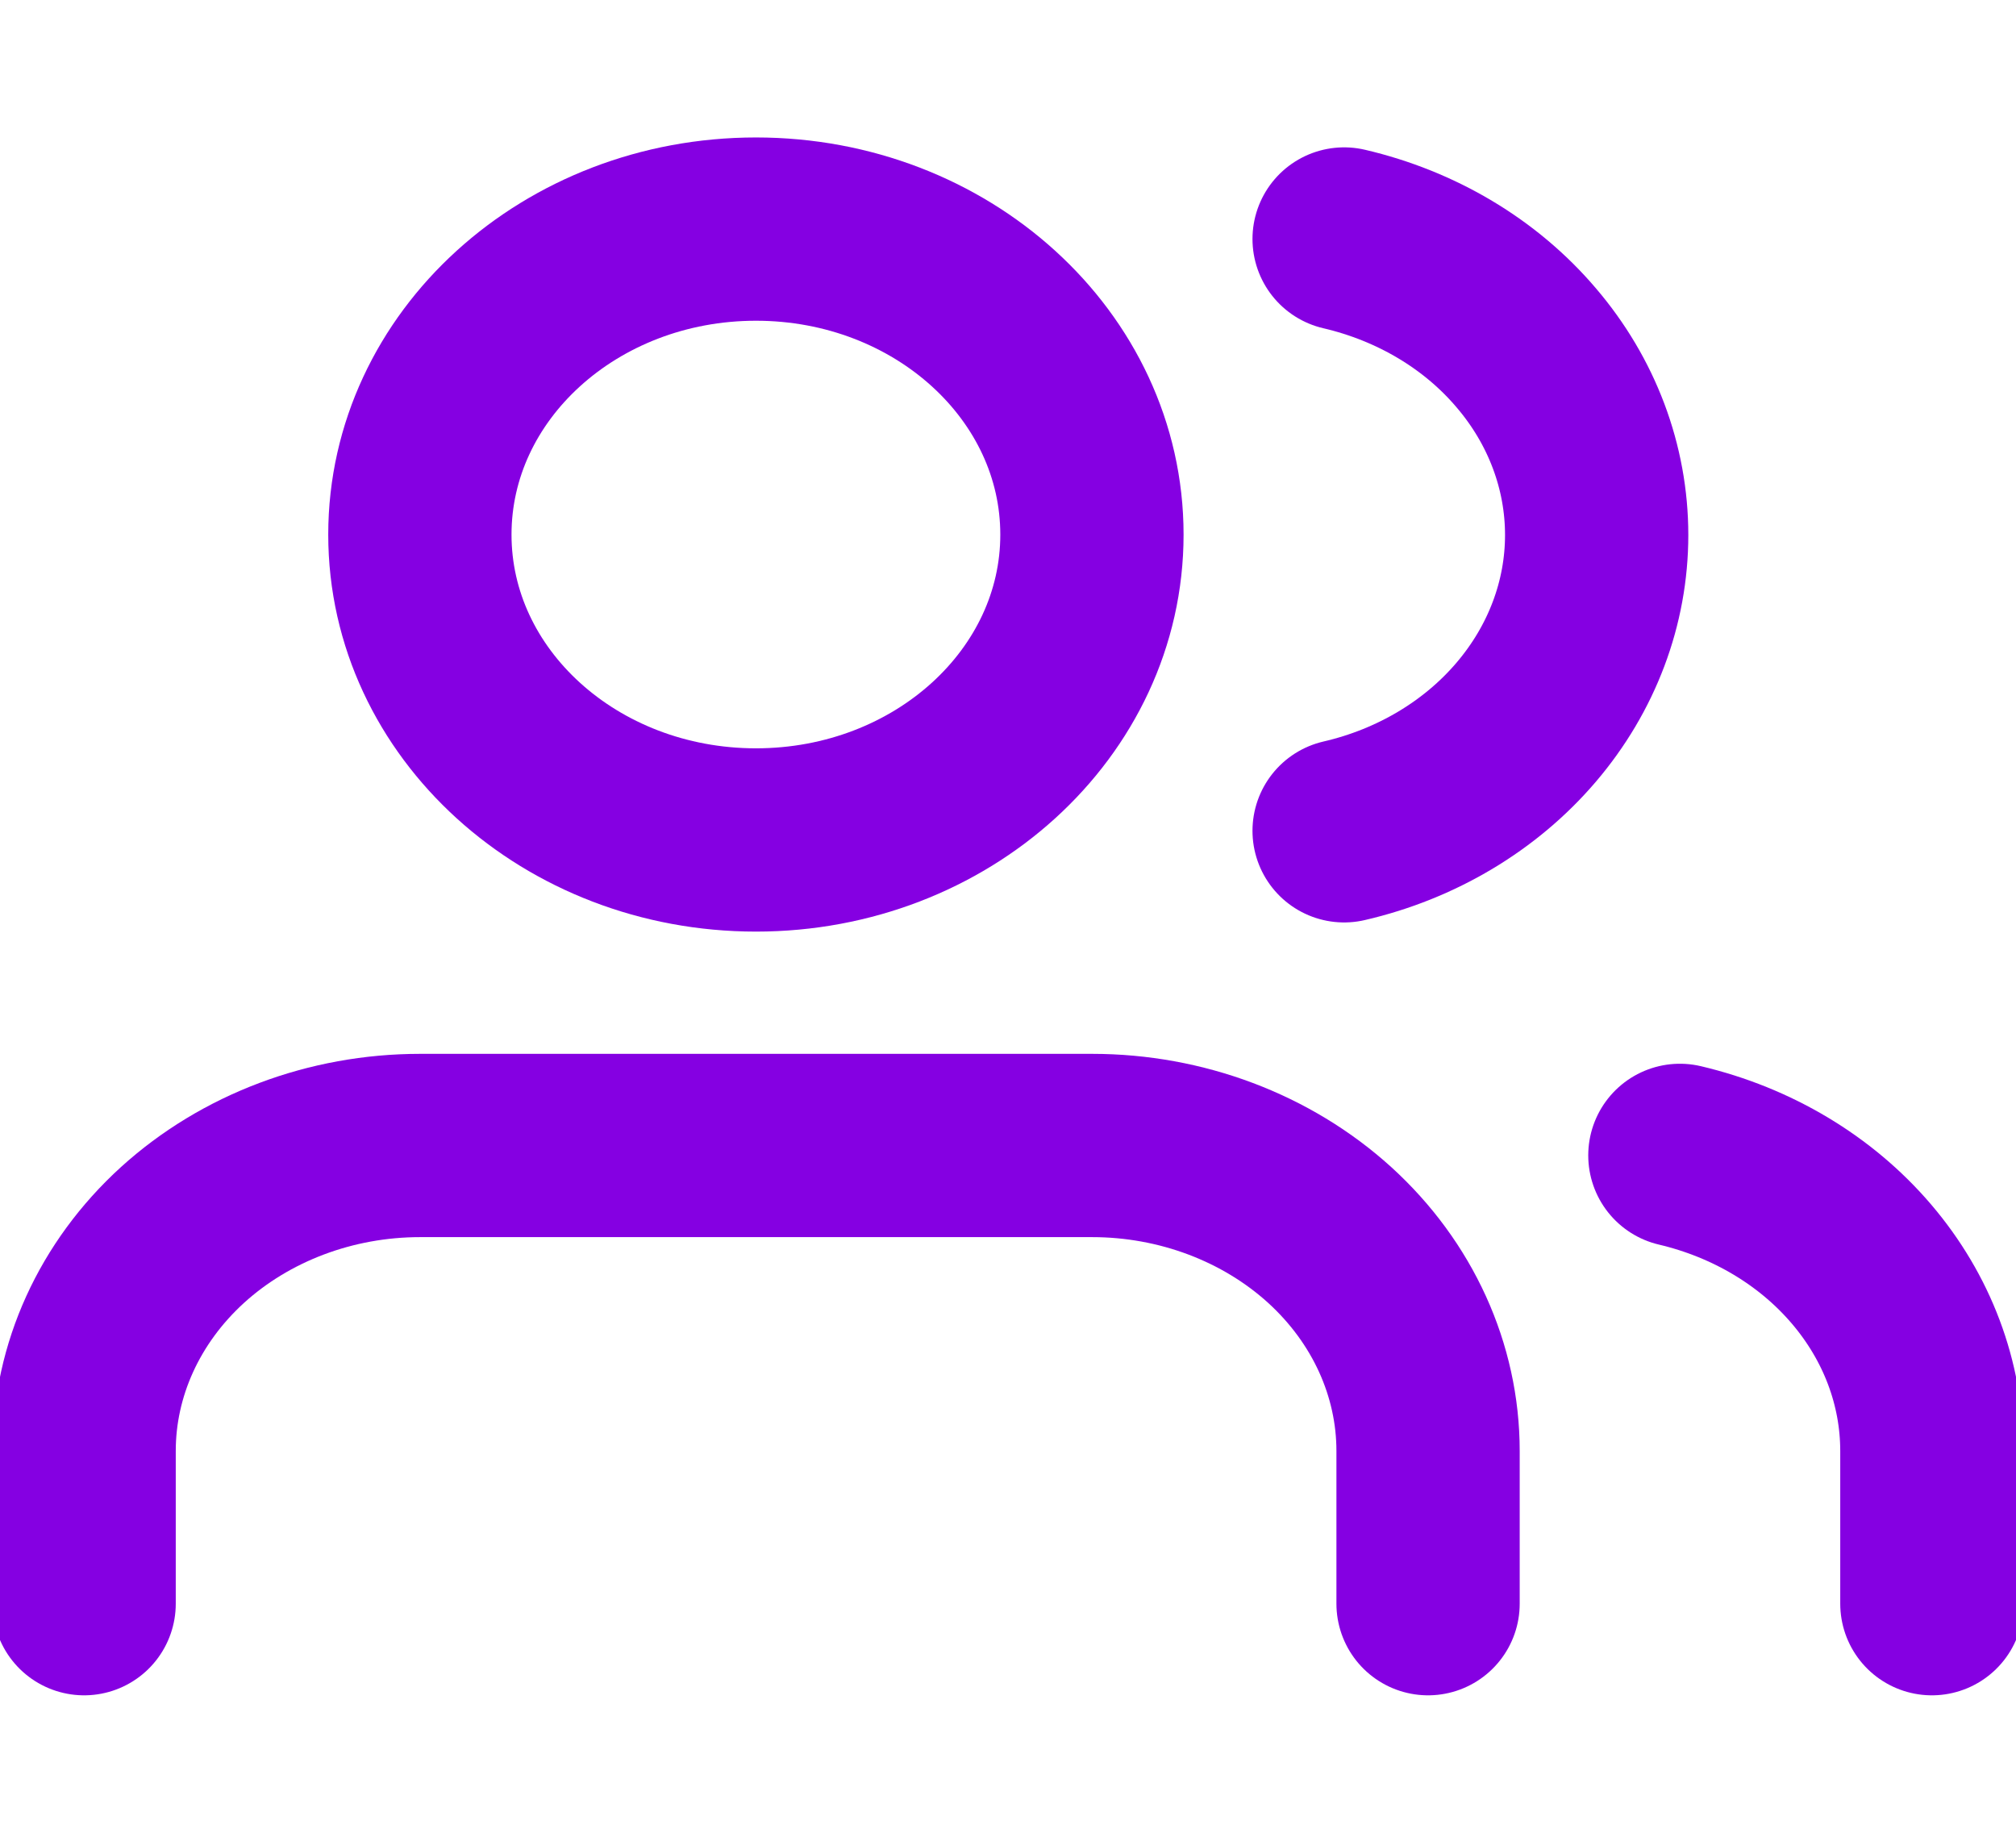 <svg width="11" height="10" viewBox="0 0 11 10" fill="none" xmlns="http://www.w3.org/2000/svg">
<path d="M7.792 8.75V7.917C7.792 7.475 7.599 7.051 7.255 6.738C6.911 6.426 6.445 6.25 5.959 6.25H2.292C1.806 6.25 1.34 6.426 0.996 6.738C0.652 7.051 0.459 7.475 0.459 7.917V8.75" stroke="#8500E2" stroke-linecap="round" stroke-linejoin="round"/>
<path d="M4.125 4.583C5.137 4.583 5.958 3.837 5.958 2.917C5.958 1.996 5.137 1.25 4.125 1.25C3.112 1.25 2.291 1.996 2.291 2.917C2.291 3.837 3.112 4.583 4.125 4.583Z" stroke="#8500E2" stroke-linecap="round" stroke-linejoin="round"/>
<path d="M10.541 8.75V7.917C10.541 7.547 10.406 7.189 10.157 6.897C9.908 6.605 9.56 6.397 9.166 6.304" stroke="#8500E2" stroke-linecap="round" stroke-linejoin="round"/>
<path d="M7.334 1.304C7.728 1.396 8.078 1.604 8.327 1.897C8.577 2.189 8.712 2.549 8.712 2.919C8.712 3.289 8.577 3.648 8.327 3.941C8.078 4.233 7.728 4.442 7.334 4.533" stroke="#8500E2" stroke-linecap="round" stroke-linejoin="round"/>
</svg>
